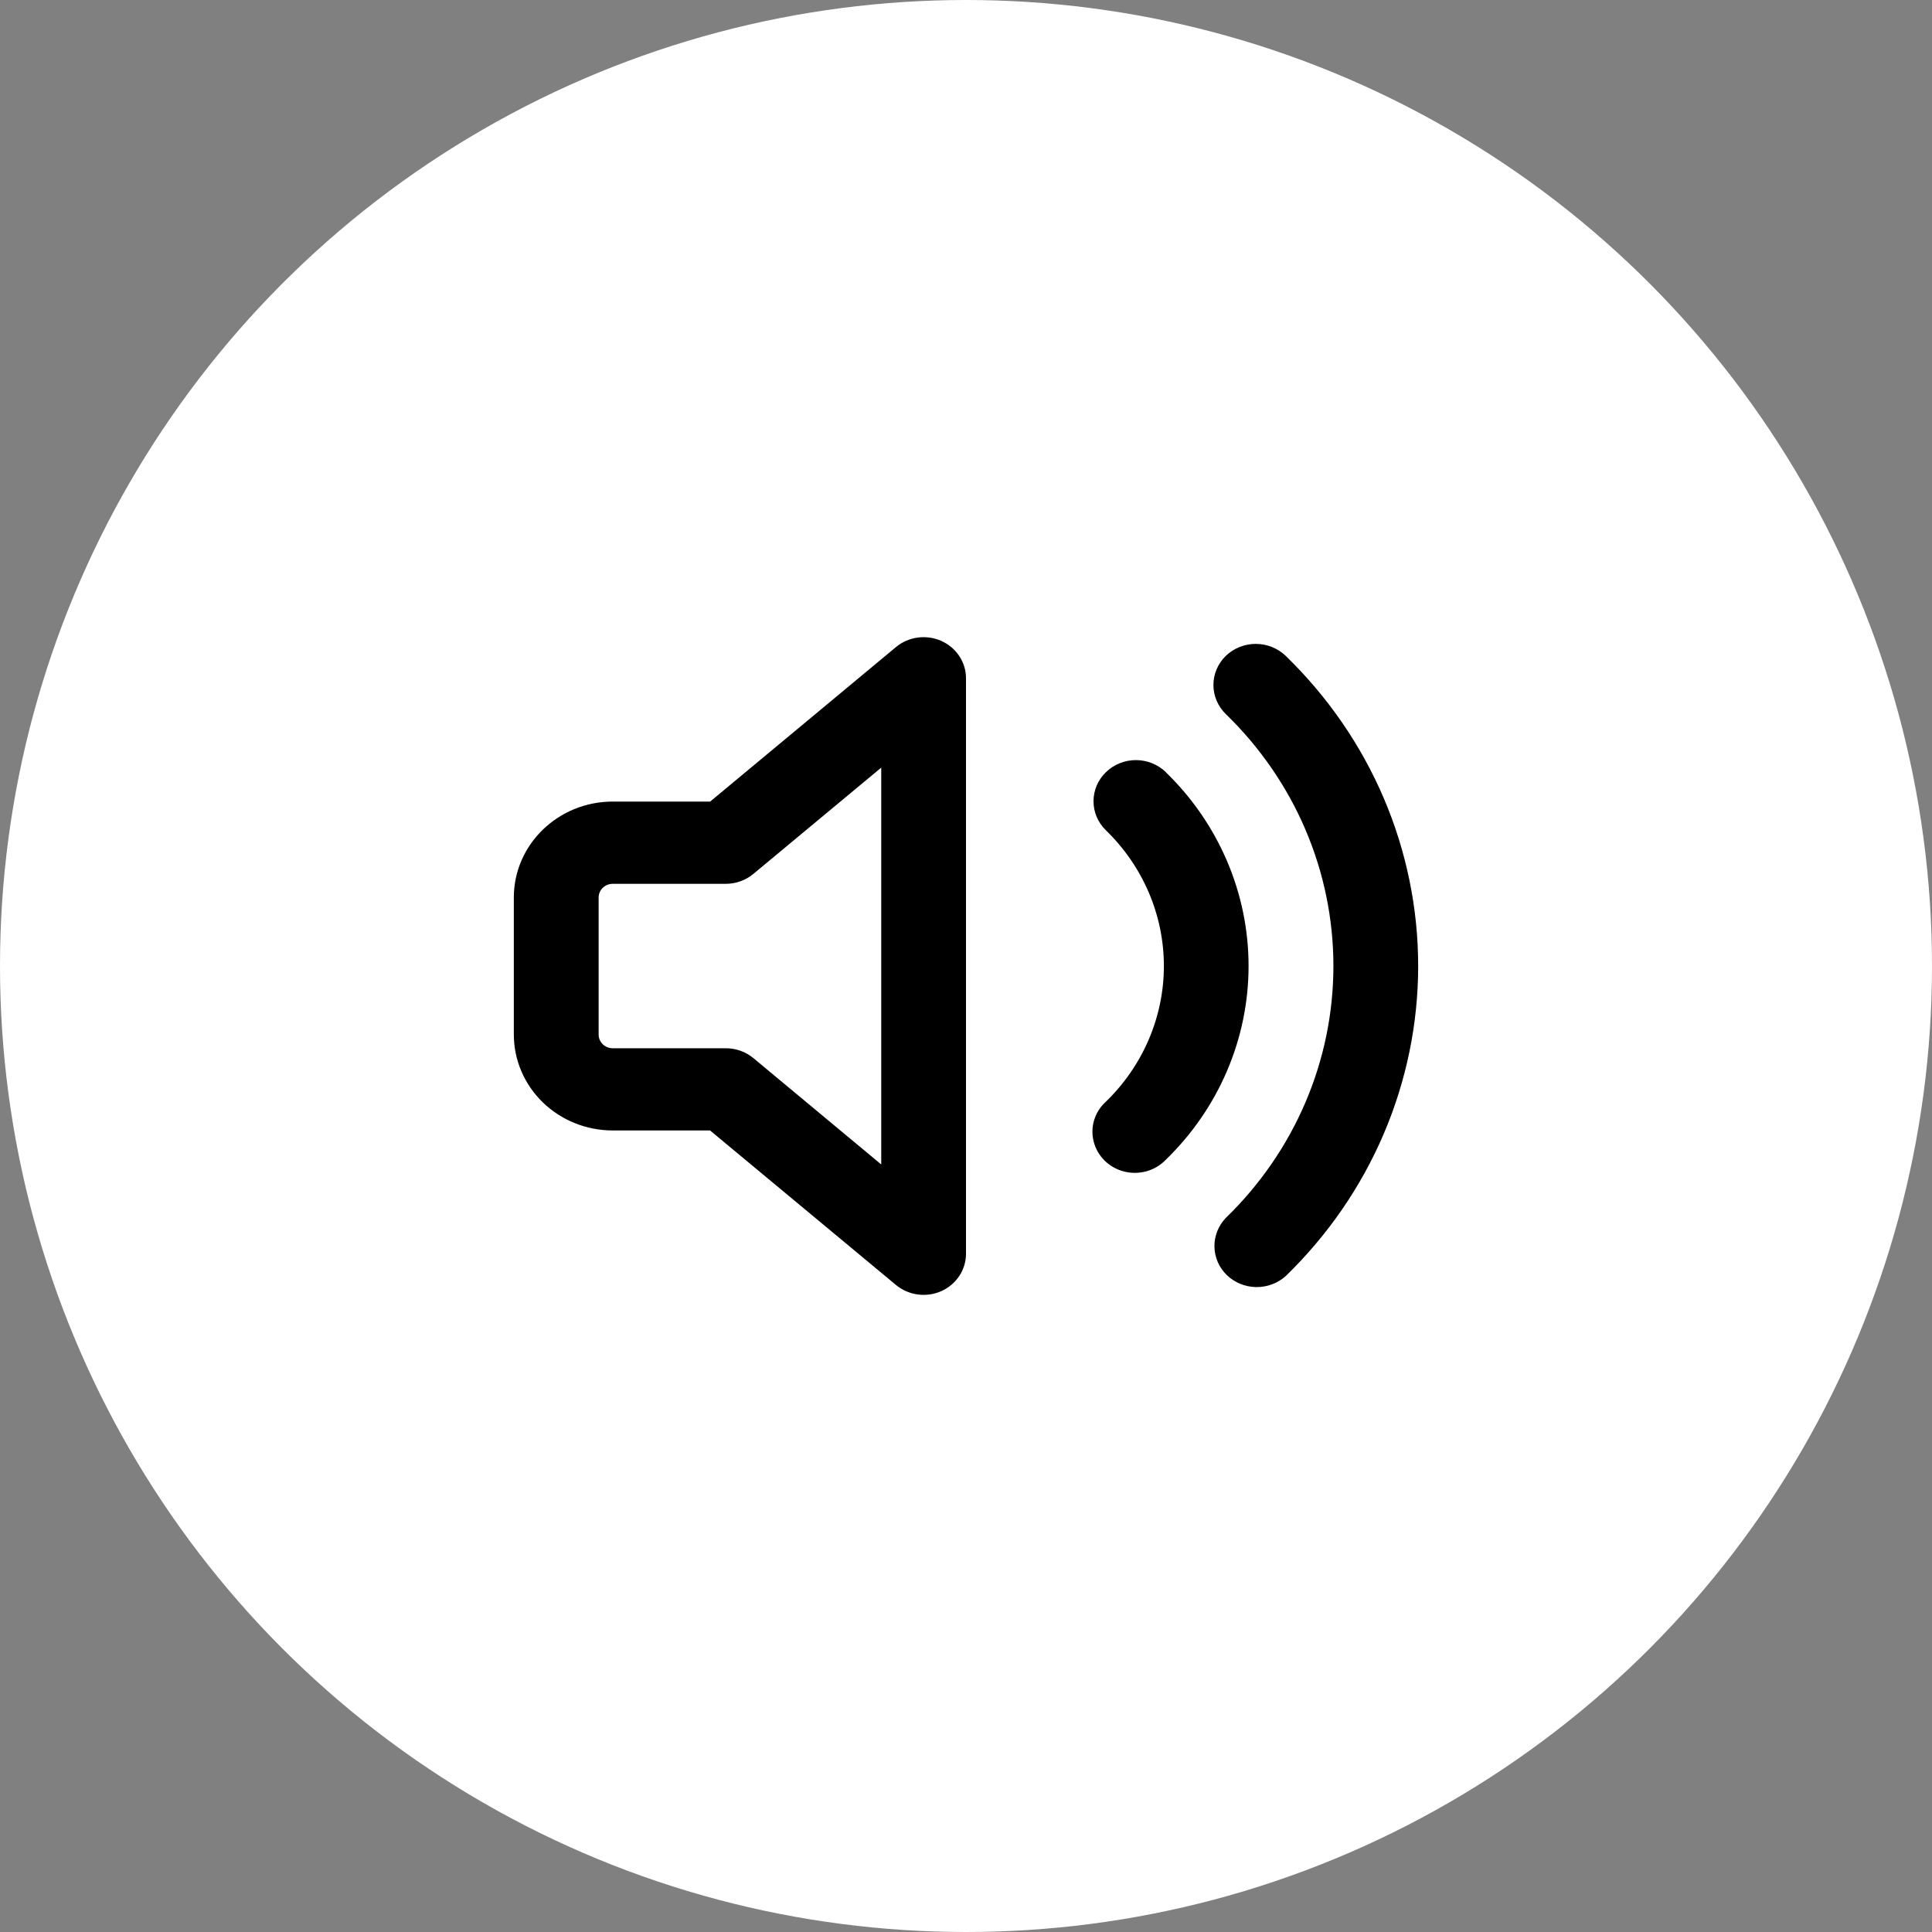 <svg width="47" height="47" viewBox="0 0 47 47" fill="none" xmlns="http://www.w3.org/2000/svg">
<rect x="0" y="0" width="47" height="47" fill="#808080" stroke="none"/>
<circle cx="23.5" cy="23.5" r="23.5" fill="white"/>
<path d="M22.9 15.592C23.079 15.672 23.231 15.8 23.337 15.961C23.444 16.122 23.5 16.309 23.5 16.5V30.501C23.5 30.692 23.443 30.879 23.337 31.04C23.23 31.201 23.079 31.329 22.9 31.409C22.721 31.489 22.522 31.517 22.327 31.491C22.132 31.465 21.948 31.385 21.798 31.261L17.274 27.501H14.906C14.268 27.501 13.656 27.255 13.205 26.818C12.754 26.38 12.5 25.787 12.5 25.168V21.834C12.5 20.546 13.578 19.5 14.906 19.5H17.276L21.798 15.74C21.948 15.616 22.131 15.536 22.326 15.51C22.522 15.484 22.721 15.512 22.9 15.592ZM21.438 18.674L18.328 21.259C18.141 21.415 17.903 21.501 17.657 21.501H14.906C14.815 21.501 14.728 21.536 14.663 21.598C14.599 21.661 14.563 21.746 14.563 21.834V25.168C14.563 25.352 14.717 25.501 14.906 25.501H17.657C17.903 25.501 18.14 25.586 18.328 25.741L21.438 28.328V18.674ZM29.82 15.956C30.014 15.769 30.276 15.664 30.549 15.664C30.822 15.664 31.084 15.769 31.278 15.956C32.299 16.947 33.11 18.123 33.663 19.417C34.215 20.711 34.5 22.099 34.5 23.5C34.5 24.9 34.215 26.288 33.663 27.582C33.11 28.876 32.299 30.052 31.278 31.043C31.082 31.219 30.824 31.315 30.556 31.311C30.289 31.306 30.034 31.202 29.845 31.019C29.656 30.835 29.548 30.588 29.544 30.329C29.539 30.07 29.638 29.819 29.82 29.629C30.65 28.824 31.309 27.869 31.758 26.817C32.207 25.766 32.438 24.639 32.438 23.5C32.438 22.362 32.207 21.235 31.758 20.183C31.309 19.131 30.65 18.176 29.82 17.371C29.627 17.183 29.519 16.929 29.519 16.664C29.519 16.399 29.627 16.144 29.82 15.956ZM28.363 18.785L28.361 18.786C29.65 20.036 30.374 21.732 30.374 23.5C30.374 25.267 29.65 26.963 28.361 28.213C28.235 28.345 28.075 28.441 27.897 28.492C27.72 28.542 27.531 28.546 27.352 28.501C27.172 28.457 27.008 28.366 26.877 28.239C26.747 28.112 26.654 27.953 26.608 27.779C26.562 27.605 26.565 27.422 26.617 27.25C26.669 27.078 26.768 26.922 26.904 26.8C27.351 26.366 27.705 25.852 27.947 25.286C28.189 24.719 28.314 24.112 28.314 23.5C28.314 22.887 28.189 22.28 27.947 21.713C27.705 21.147 27.351 20.633 26.904 20.199C26.71 20.012 26.602 19.757 26.602 19.492C26.602 19.227 26.71 18.972 26.904 18.785C27.097 18.597 27.36 18.491 27.633 18.491C27.907 18.491 28.169 18.597 28.363 18.785Z" fill="black"/>
</svg>
